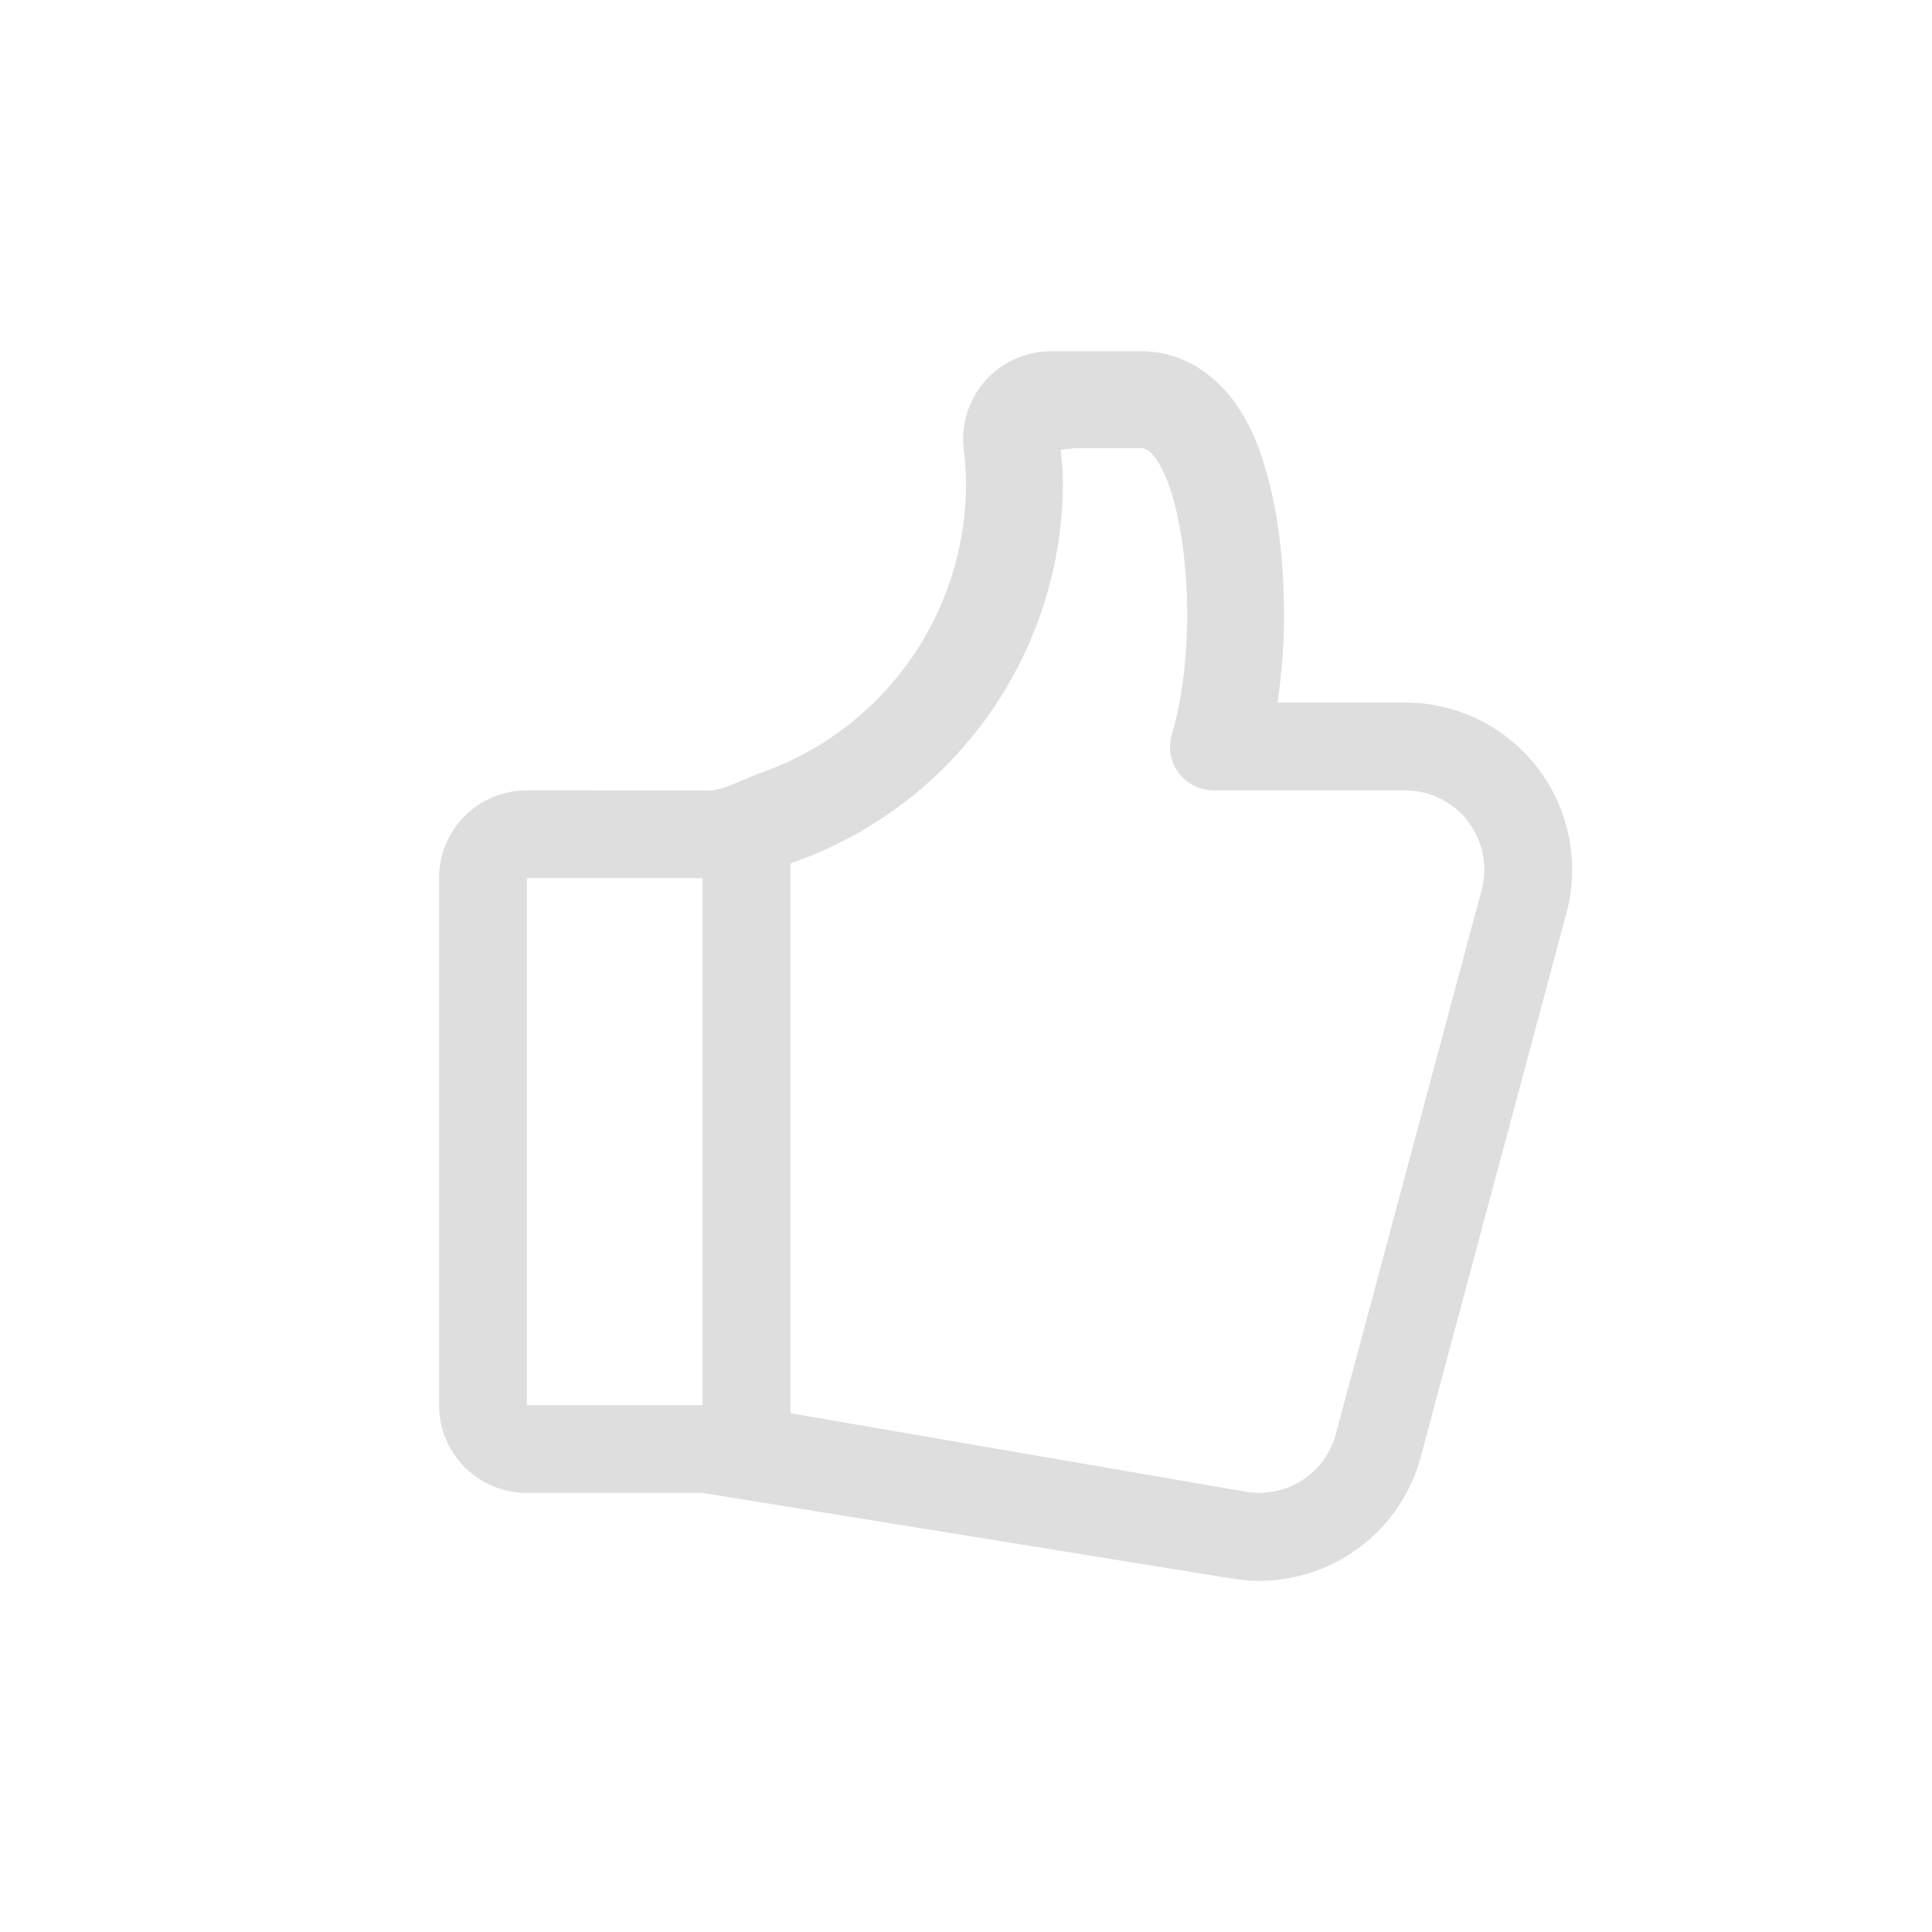 <?xml version="1.0" encoding="UTF-8" standalone="no"?>
<svg
   width="22"
   height="22"
   version="1.1"
   id="svg1"
   sodipodi:docname="emoji-body-symbolic.svg"
   inkscape:version="1.4.2 (ebf0e940d0, 2025-05-08)"
   xmlns:inkscape="http://www.inkscape.org/namespaces/inkscape"
   xmlns:sodipodi="http://sodipodi.sourceforge.net/DTD/sodipodi-0.dtd"
   xmlns="http://www.w3.org/2000/svg"
   xmlns:svg="http://www.w3.org/2000/svg">
  <defs
     id="defs1">
    <style
       id="current-color-scheme"
       type="text/css">
        .ColorScheme-Text { color:#dedede; }
        .ColorScheme-NeutralText { color:#f67400; }
        .ColorScheme-PositiveText { color:#37c837; }
        .ColorScheme-NegativeText { color:#f44336; }
        .ColorScheme-Highlight { color:#3daee9; }
     </style>
  </defs>
  <sodipodi:namedview
     id="namedview1"
     pagecolor="#ffffff"
     bordercolor="#000000"
     borderopacity="0.25"
     inkscape:showpageshadow="2"
     inkscape:pageopacity="0.0"
     inkscape:pagecheckerboard="0"
     inkscape:deskcolor="#d1d1d1"
     inkscape:zoom="36.727273"
     inkscape:cx="10.986386"
     inkscape:cy="11"
     inkscape:window-width="1920"
     inkscape:window-height="1011"
     inkscape:window-x="0"
     inkscape:window-y="0"
     inkscape:window-maximized="1"
     inkscape:current-layer="svg1" />
  <path
     id="path1"
     style="fill:currentColor"
     class="ColorScheme-Text"
     d="m 11.967,4 a 1,1 0 0 0 -0.992,1.121 c 0.015,0.127 0.023,0.254 0.025,0.381 a 3.49,3.49 0 0 1 -2.377,3.312 c -0.148,0.061 -0.412,0.187 -0.533,0.187 L 6,9 C 5.446,9 5,9.446 5,10 v 6 c 0,0.554 0.446,1 1,1 h 2 l 6.016,0.973 a 1.903,1.903 0 0 0 2.162,-1.383 l 1.66,-6.195 A 1.903,1.903 0 0 0 16,8 h -1.453 c 0.046,-0.314 0.074,-0.645 0.074,-1 0,-0.637 -0.072,-1.213 -0.227,-1.713 A 2.297,2.297 0 0 0 14.047,4.564 C 13.869,4.324 13.518,4 13,4 Z m 0.273,1.104 H 13 c 0.041,0 0.095,0.028 0.158,0.115 0.064,0.086 0.128,0.223 0.182,0.396 0.108,0.347 0.178,0.84 0.178,1.385 0,0.529 -0.068,1.003 -0.17,1.348 -0.02,0.052 -0.017,0.112 -0.025,0.158 0,0.276 0.224,0.494 0.5,0.494 H 16 a 0.902,0.902 0 0 1 0.871,1.137 l -1.66,6.195 a 0.902,0.902 0 0 1 -1.025,0.654 L 9,16.092 V 9.832 A 4.599,4.599 0 0 0 12.104,5.5 V 5.498 c -0.002,-0.126 -0.013,-0.251 -0.025,-0.377 z M 6,10 h 2 v 6 H 6 Z" />
</svg>
